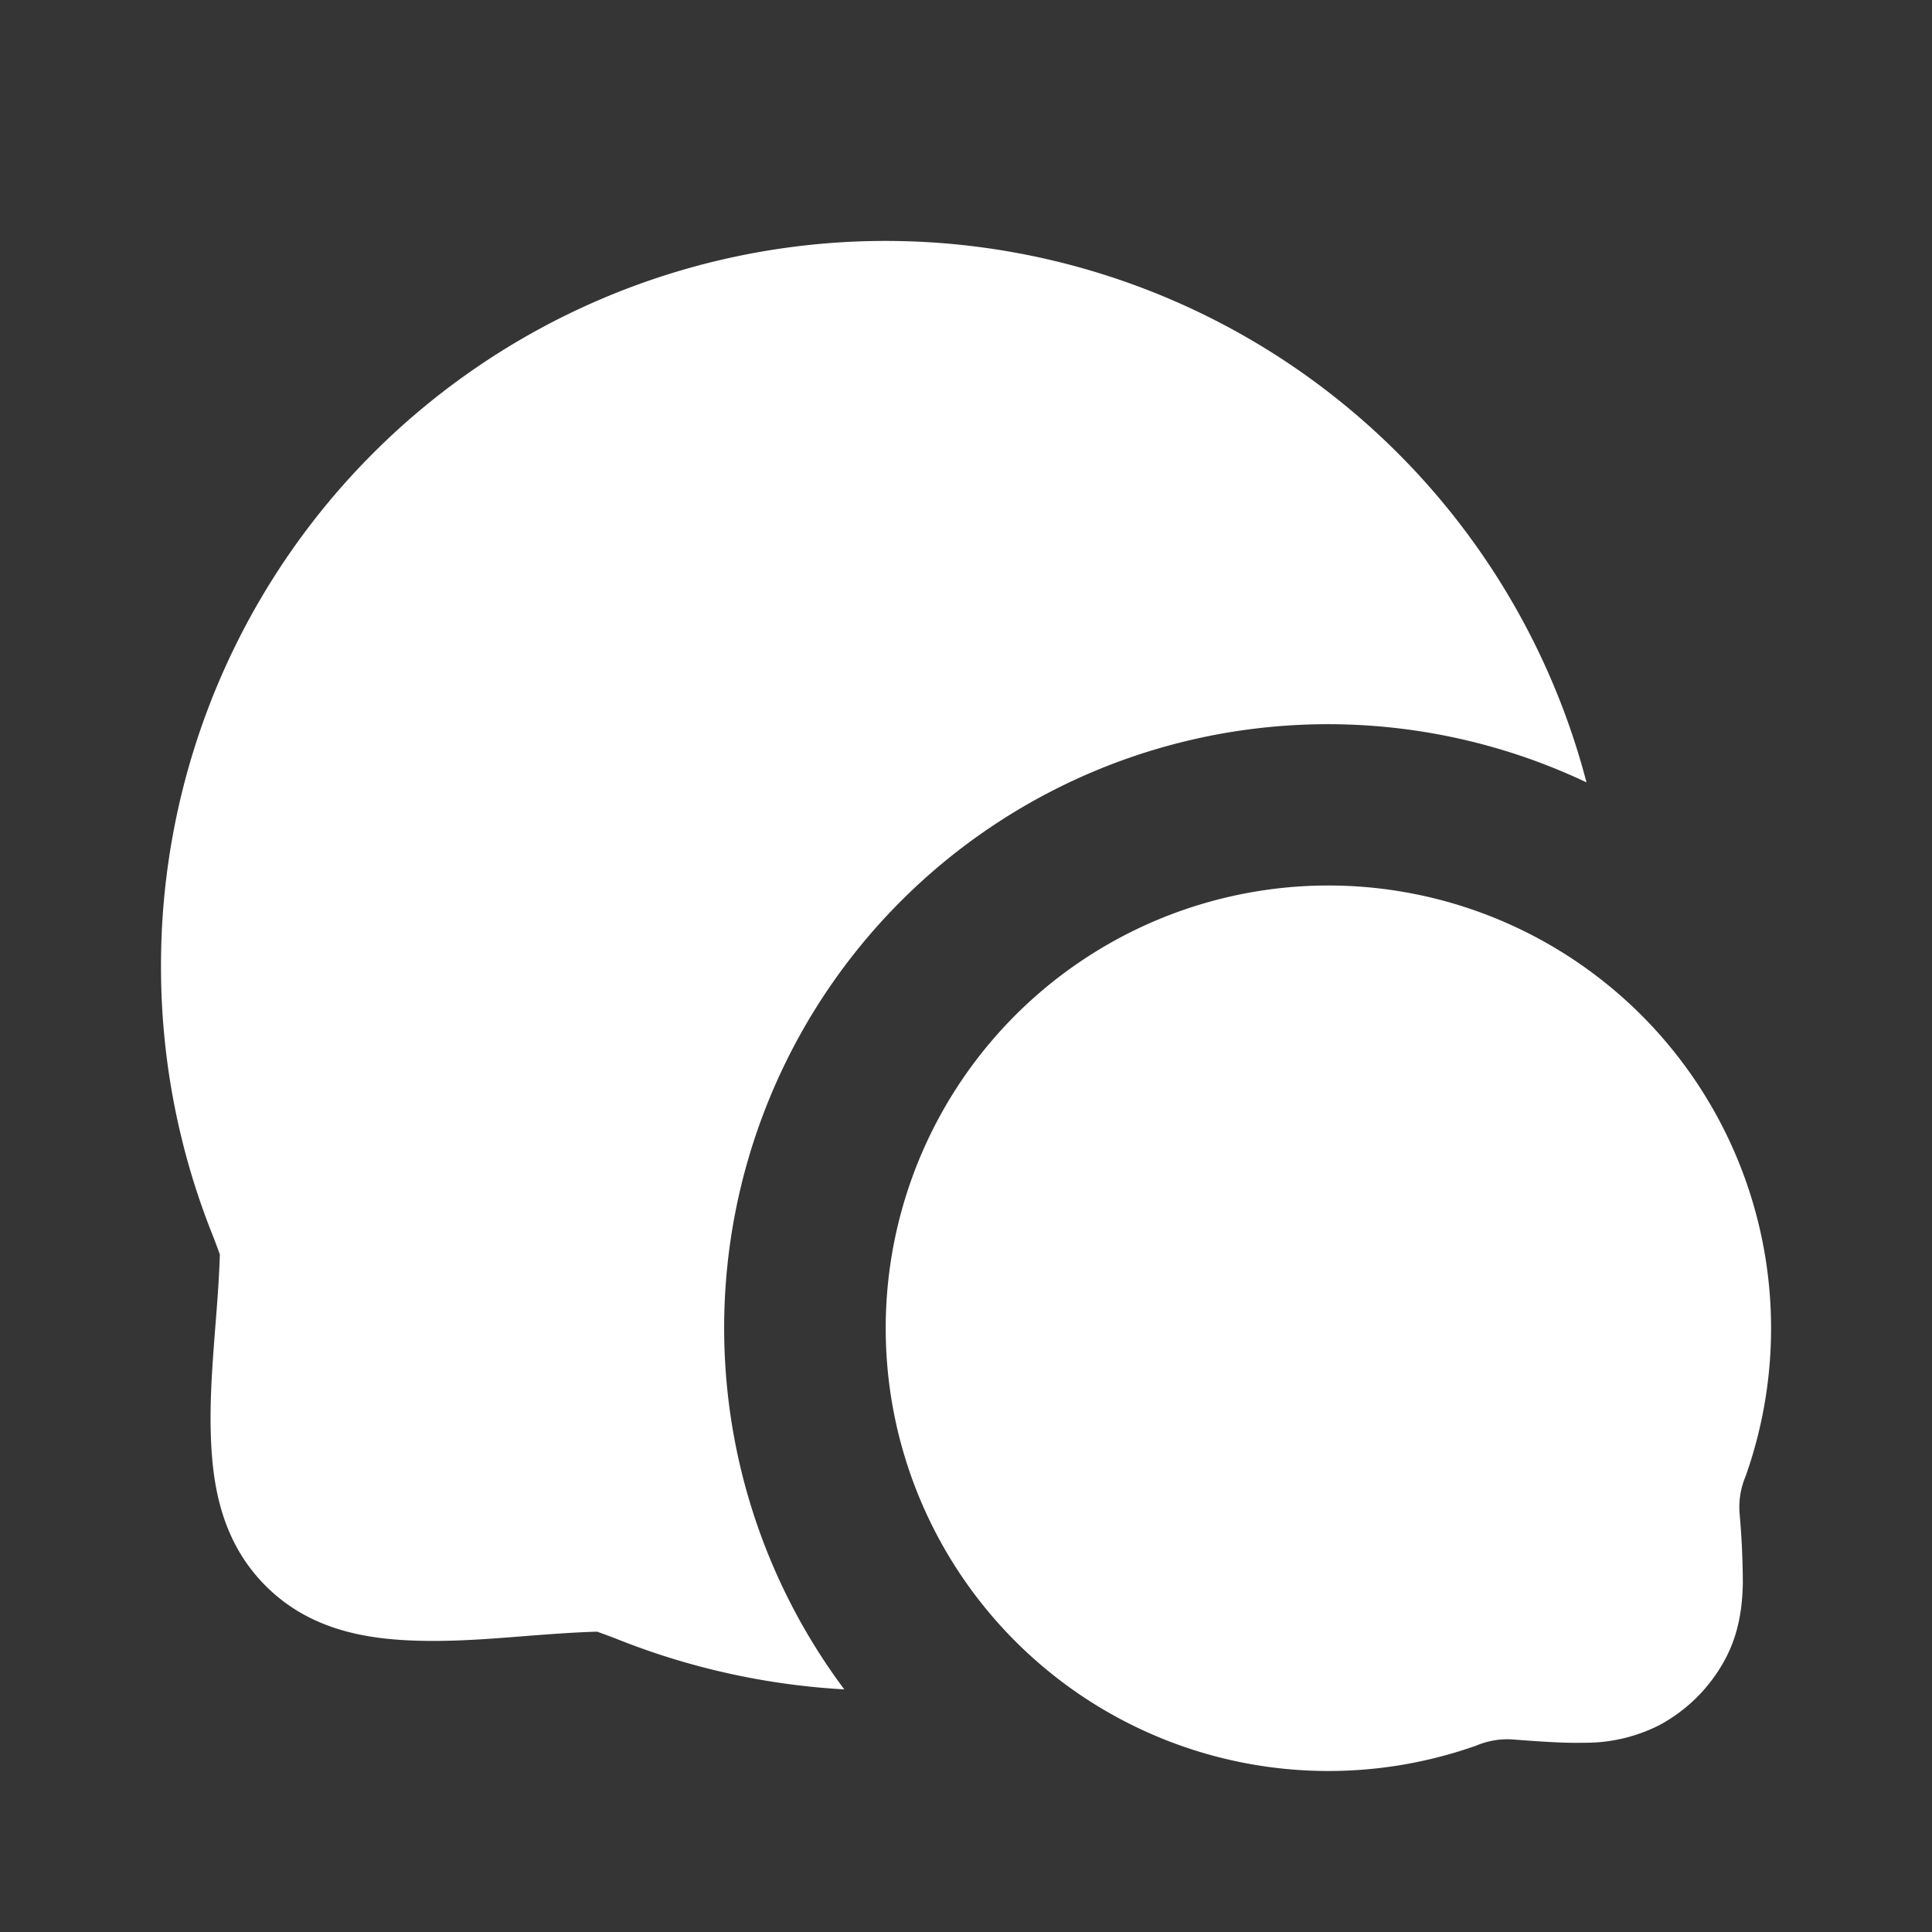 <svg xmlns="http://www.w3.org/2000/svg" width="24" height="24" fill="none"><rect width="100%" height="100%" fill="#333333" stroke="none"/><path fill="#fff" fill-opacity=".01" d="M24 0v24H0V0z"/><path fill="#FFFFFF" fill-rule="evenodd" d="M2 12a9 9 0 0 1 17.708-2.281 7.5 7.5 0 0 0-9.22 11.267 8.964 8.964 0 0 1-2.76-.6 8.546 8.546 0 0 0-.311-.117c-.299.009-.597.032-.895.055-.516.041-1.033.082-1.552.047-.579-.039-1.184-.185-1.67-.671-.486-.487-.632-1.091-.671-1.67-.035-.52.006-1.035.046-1.552.024-.298.047-.596.056-.895a8.662 8.662 0 0 0-.118-.311A8.98 8.98 0 0 1 2 12m14.5-1a5.5 5.5 0 1 0 1.84 10.684.989.989 0 0 1 .462-.075c.316.024.618.046.871.04a2.03 2.03 0 0 0 .935-.216 2 2 0 0 0 .825-.826c.174-.327.211-.658.217-.934a9.946 9.946 0 0 0-.04-.87.985.985 0 0 1 .074-.463A5.5 5.5 0 0 0 16.5 11" clip-rule="evenodd"/></svg>